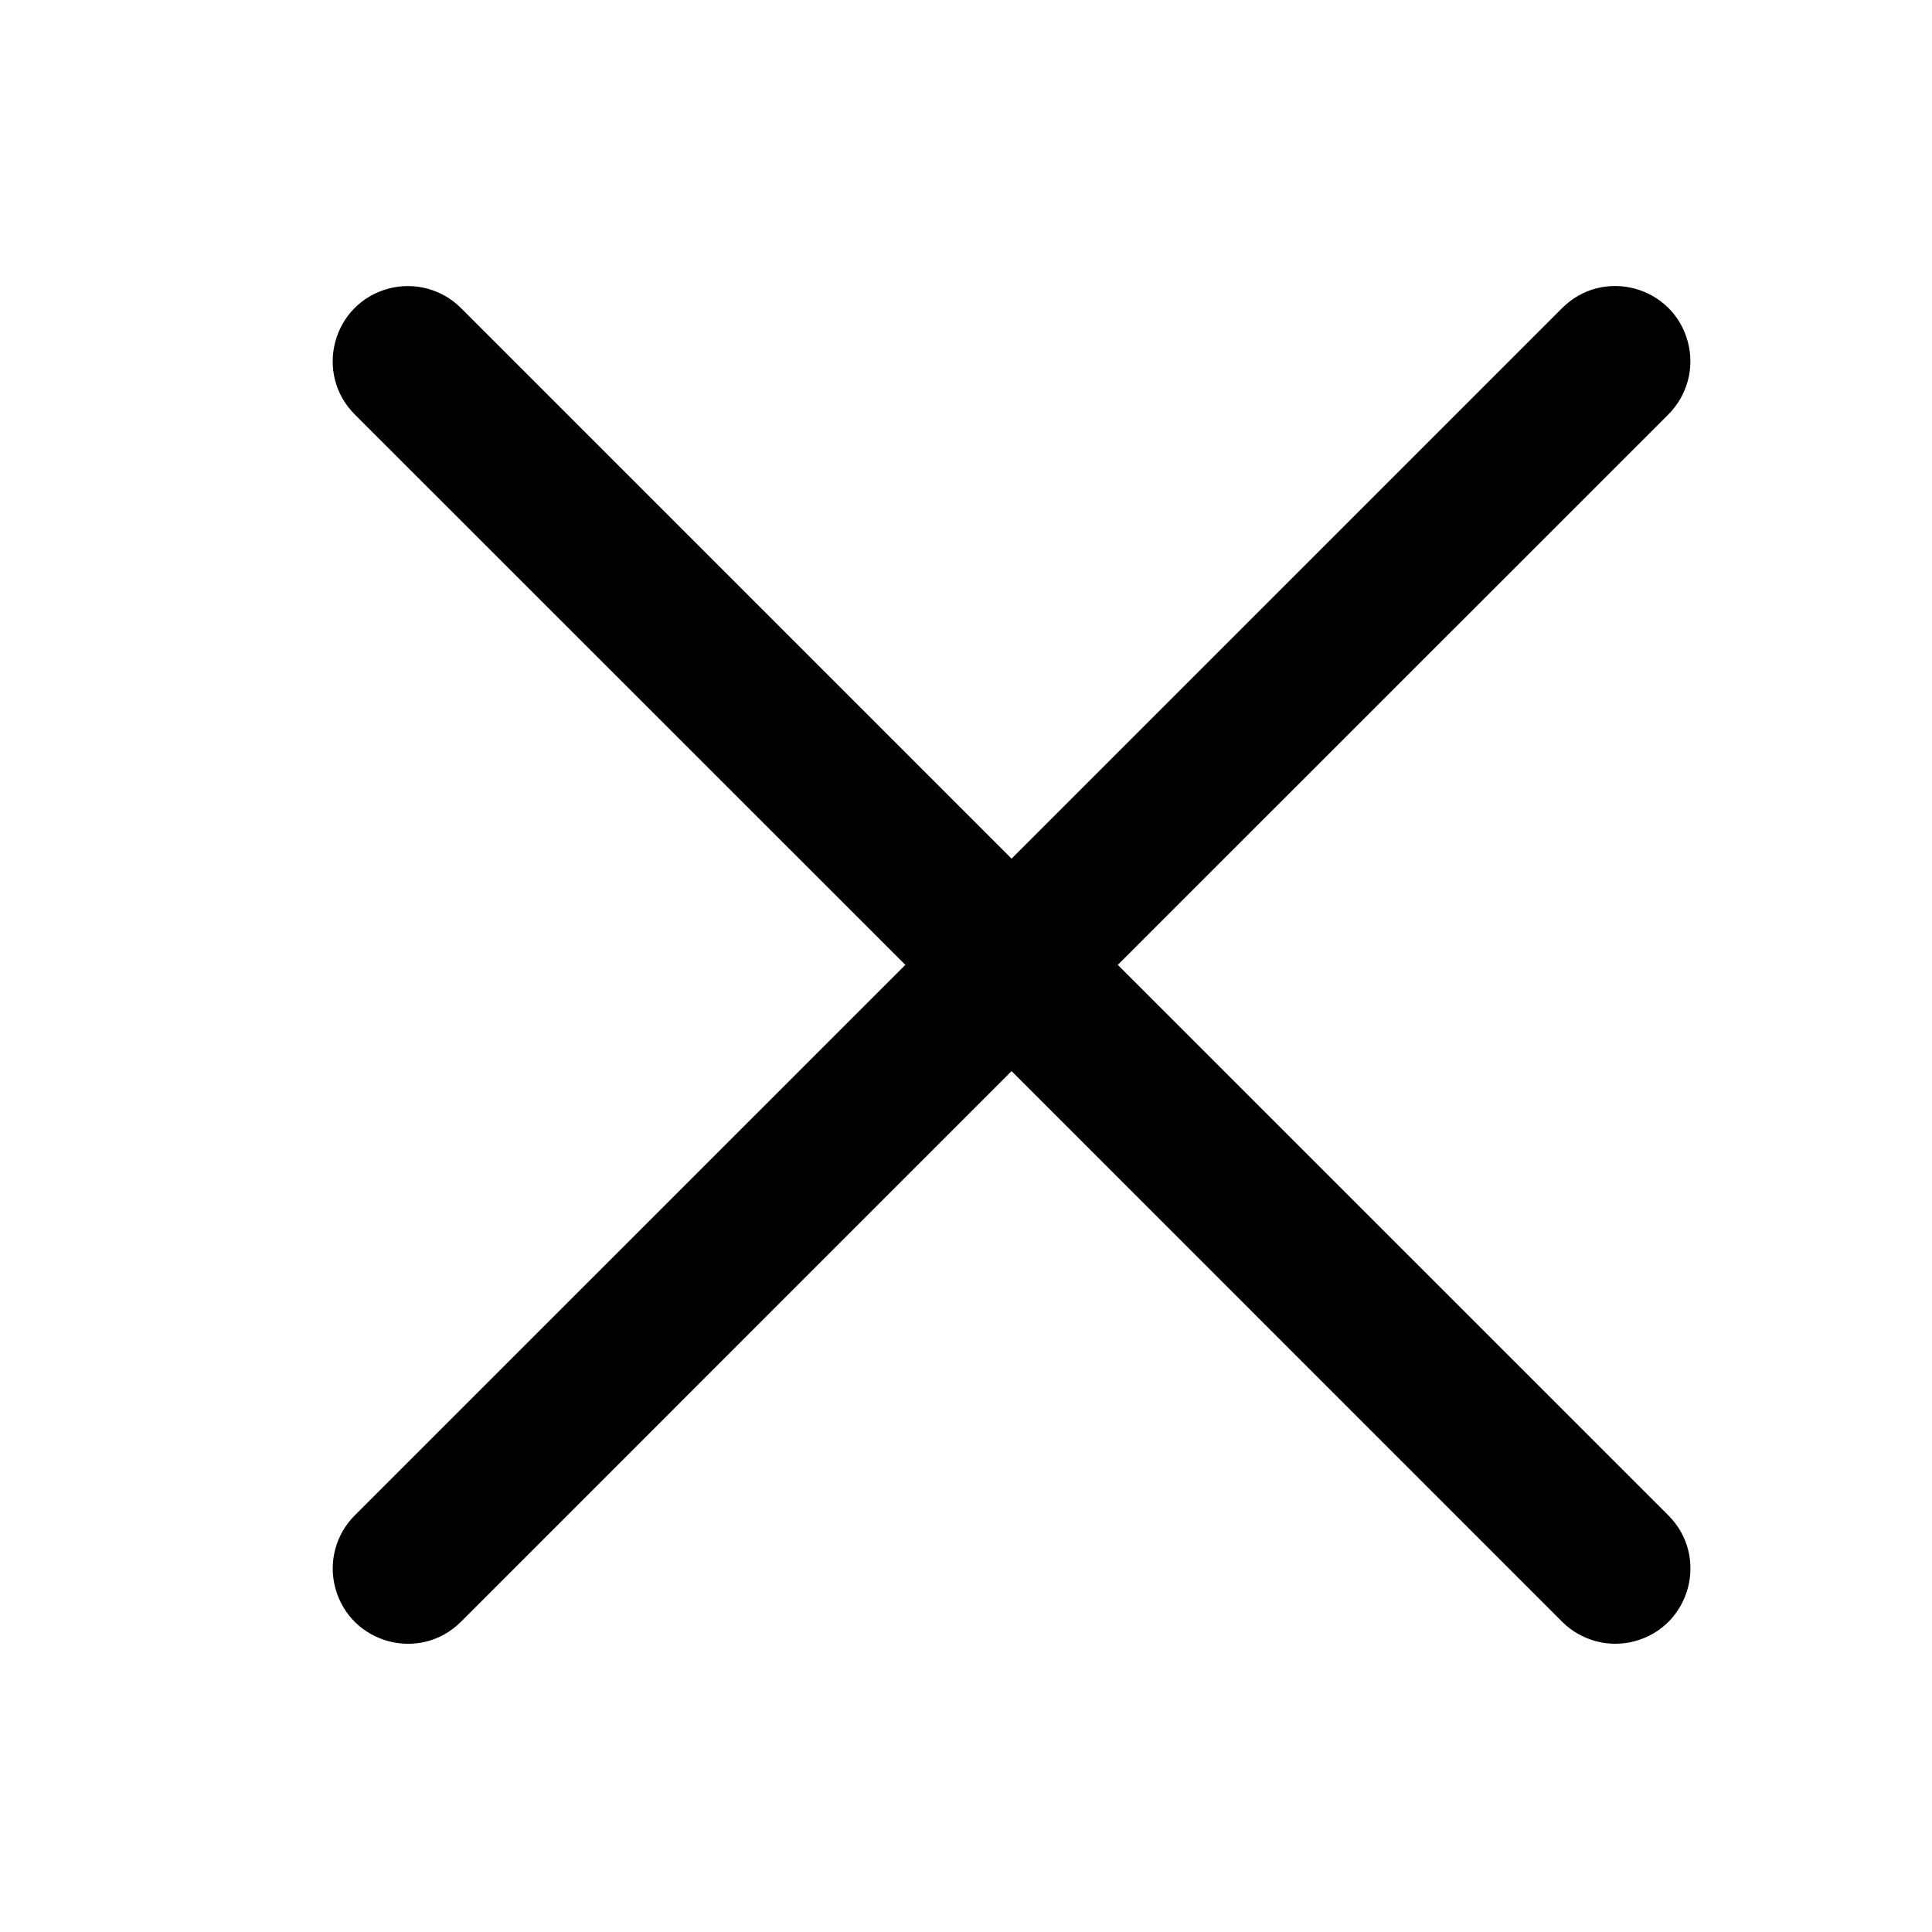 <svg width="24" height="24" viewBox="0 0 24 24" fill="none" xmlns="http://www.w3.org/2000/svg">
<path d="M20.655 18.896C21.108 19.35 20.901 20.125 20.281 20.291C19.993 20.368 19.686 20.285 19.476 20.075L12.566 13.164L5.656 20.075C5.203 20.529 4.428 20.321 4.262 19.701C4.184 19.413 4.267 19.106 4.477 18.896L11.388 11.986L4.477 5.077C4.024 4.623 4.231 3.848 4.851 3.682C5.139 3.605 5.446 3.687 5.656 3.898L12.566 10.808L19.476 3.898C19.929 3.444 20.704 3.651 20.87 4.271C20.948 4.559 20.865 4.866 20.655 5.077L13.744 11.986L20.655 18.896Z" fill="black" stroke="black" stroke-width="0.2"/>
</svg>
